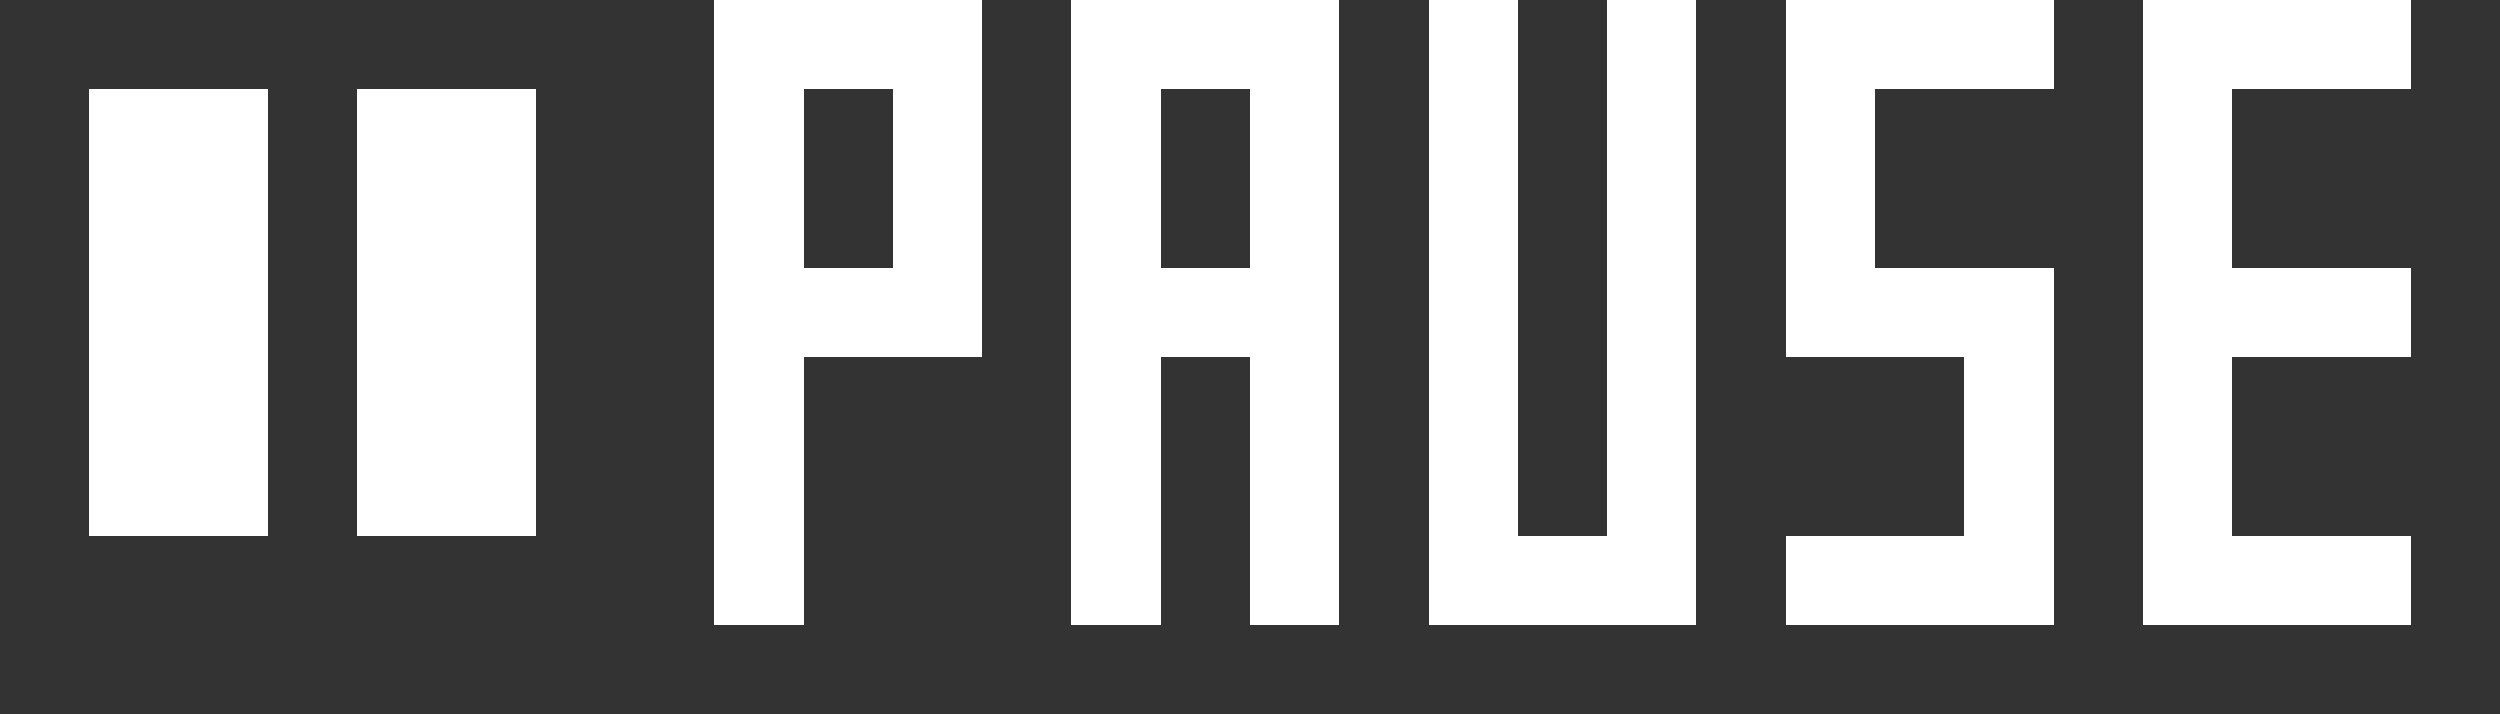 <svg width="28" height="8" xmlns="http://www.w3.org/2000/svg" shape-rendering="crispEdges"><rect width="100%" height="100%" fill="#333333" stroke="none"/><path fill="#FFF" d="M8 0h1v1H8zM9 0h1v1H9zM10 0h1v1h-1zM12 0h1v1h-1zM13 0h1v1h-1zM14 0h1v1h-1zM16 0h1v1h-1zM18 0h1v1h-1zM20 0h1v1h-1zM21 0h1v1h-1zM22 0h1v1h-1zM24 0h1v1h-1zM25 0h1v1h-1zM26 0h1v1h-1zM1 1h1v1H1zM2 1h1v1H2zM4 1h1v1H4zM5 1h1v1H5zM8 1h1v1H8zM10 1h1v1h-1zM12 1h1v1h-1zM14 1h1v1h-1zM16 1h1v1h-1zM18 1h1v1h-1zM20 1h1v1h-1zM24 1h1v1h-1zM1 2h1v1H1zM2 2h1v1H2zM4 2h1v1H4zM5 2h1v1H5zM8 2h1v1H8zM10 2h1v1h-1zM12 2h1v1h-1zM14 2h1v1h-1zM16 2h1v1h-1zM18 2h1v1h-1zM20 2h1v1h-1zM24 2h1v1h-1zM1 3h1v1H1zM2 3h1v1H2zM4 3h1v1H4zM5 3h1v1H5zM8 3h1v1H8zM9 3h1v1H9zM10 3h1v1h-1zM12 3h1v1h-1zM13 3h1v1h-1zM14 3h1v1h-1zM16 3h1v1h-1zM18 3h1v1h-1zM20 3h1v1h-1zM21 3h1v1h-1zM22 3h1v1h-1zM24 3h1v1h-1zM25 3h1v1h-1zM26 3h1v1h-1zM1 4h1v1H1zM2 4h1v1H2zM4 4h1v1H4zM5 4h1v1H5zM8 4h1v1H8zM12 4h1v1h-1zM14 4h1v1h-1zM16 4h1v1h-1zM18 4h1v1h-1zM22 4h1v1h-1zM24 4h1v1h-1zM1 5h1v1H1zM2 5h1v1H2zM4 5h1v1H4zM5 5h1v1H5zM8 5h1v1H8zM12 5h1v1h-1zM14 5h1v1h-1zM16 5h1v1h-1zM18 5h1v1h-1zM22 5h1v1h-1zM24 5h1v1h-1zM8 6h1v1H8zM12 6h1v1h-1zM14 6h1v1h-1zM16 6h1v1h-1zM17 6h1v1h-1zM18 6h1v1h-1zM20 6h1v1h-1zM21 6h1v1h-1zM22 6h1v1h-1zM24 6h1v1h-1zM25 6h1v1h-1zM26 6h1v1h-1z"/></svg>